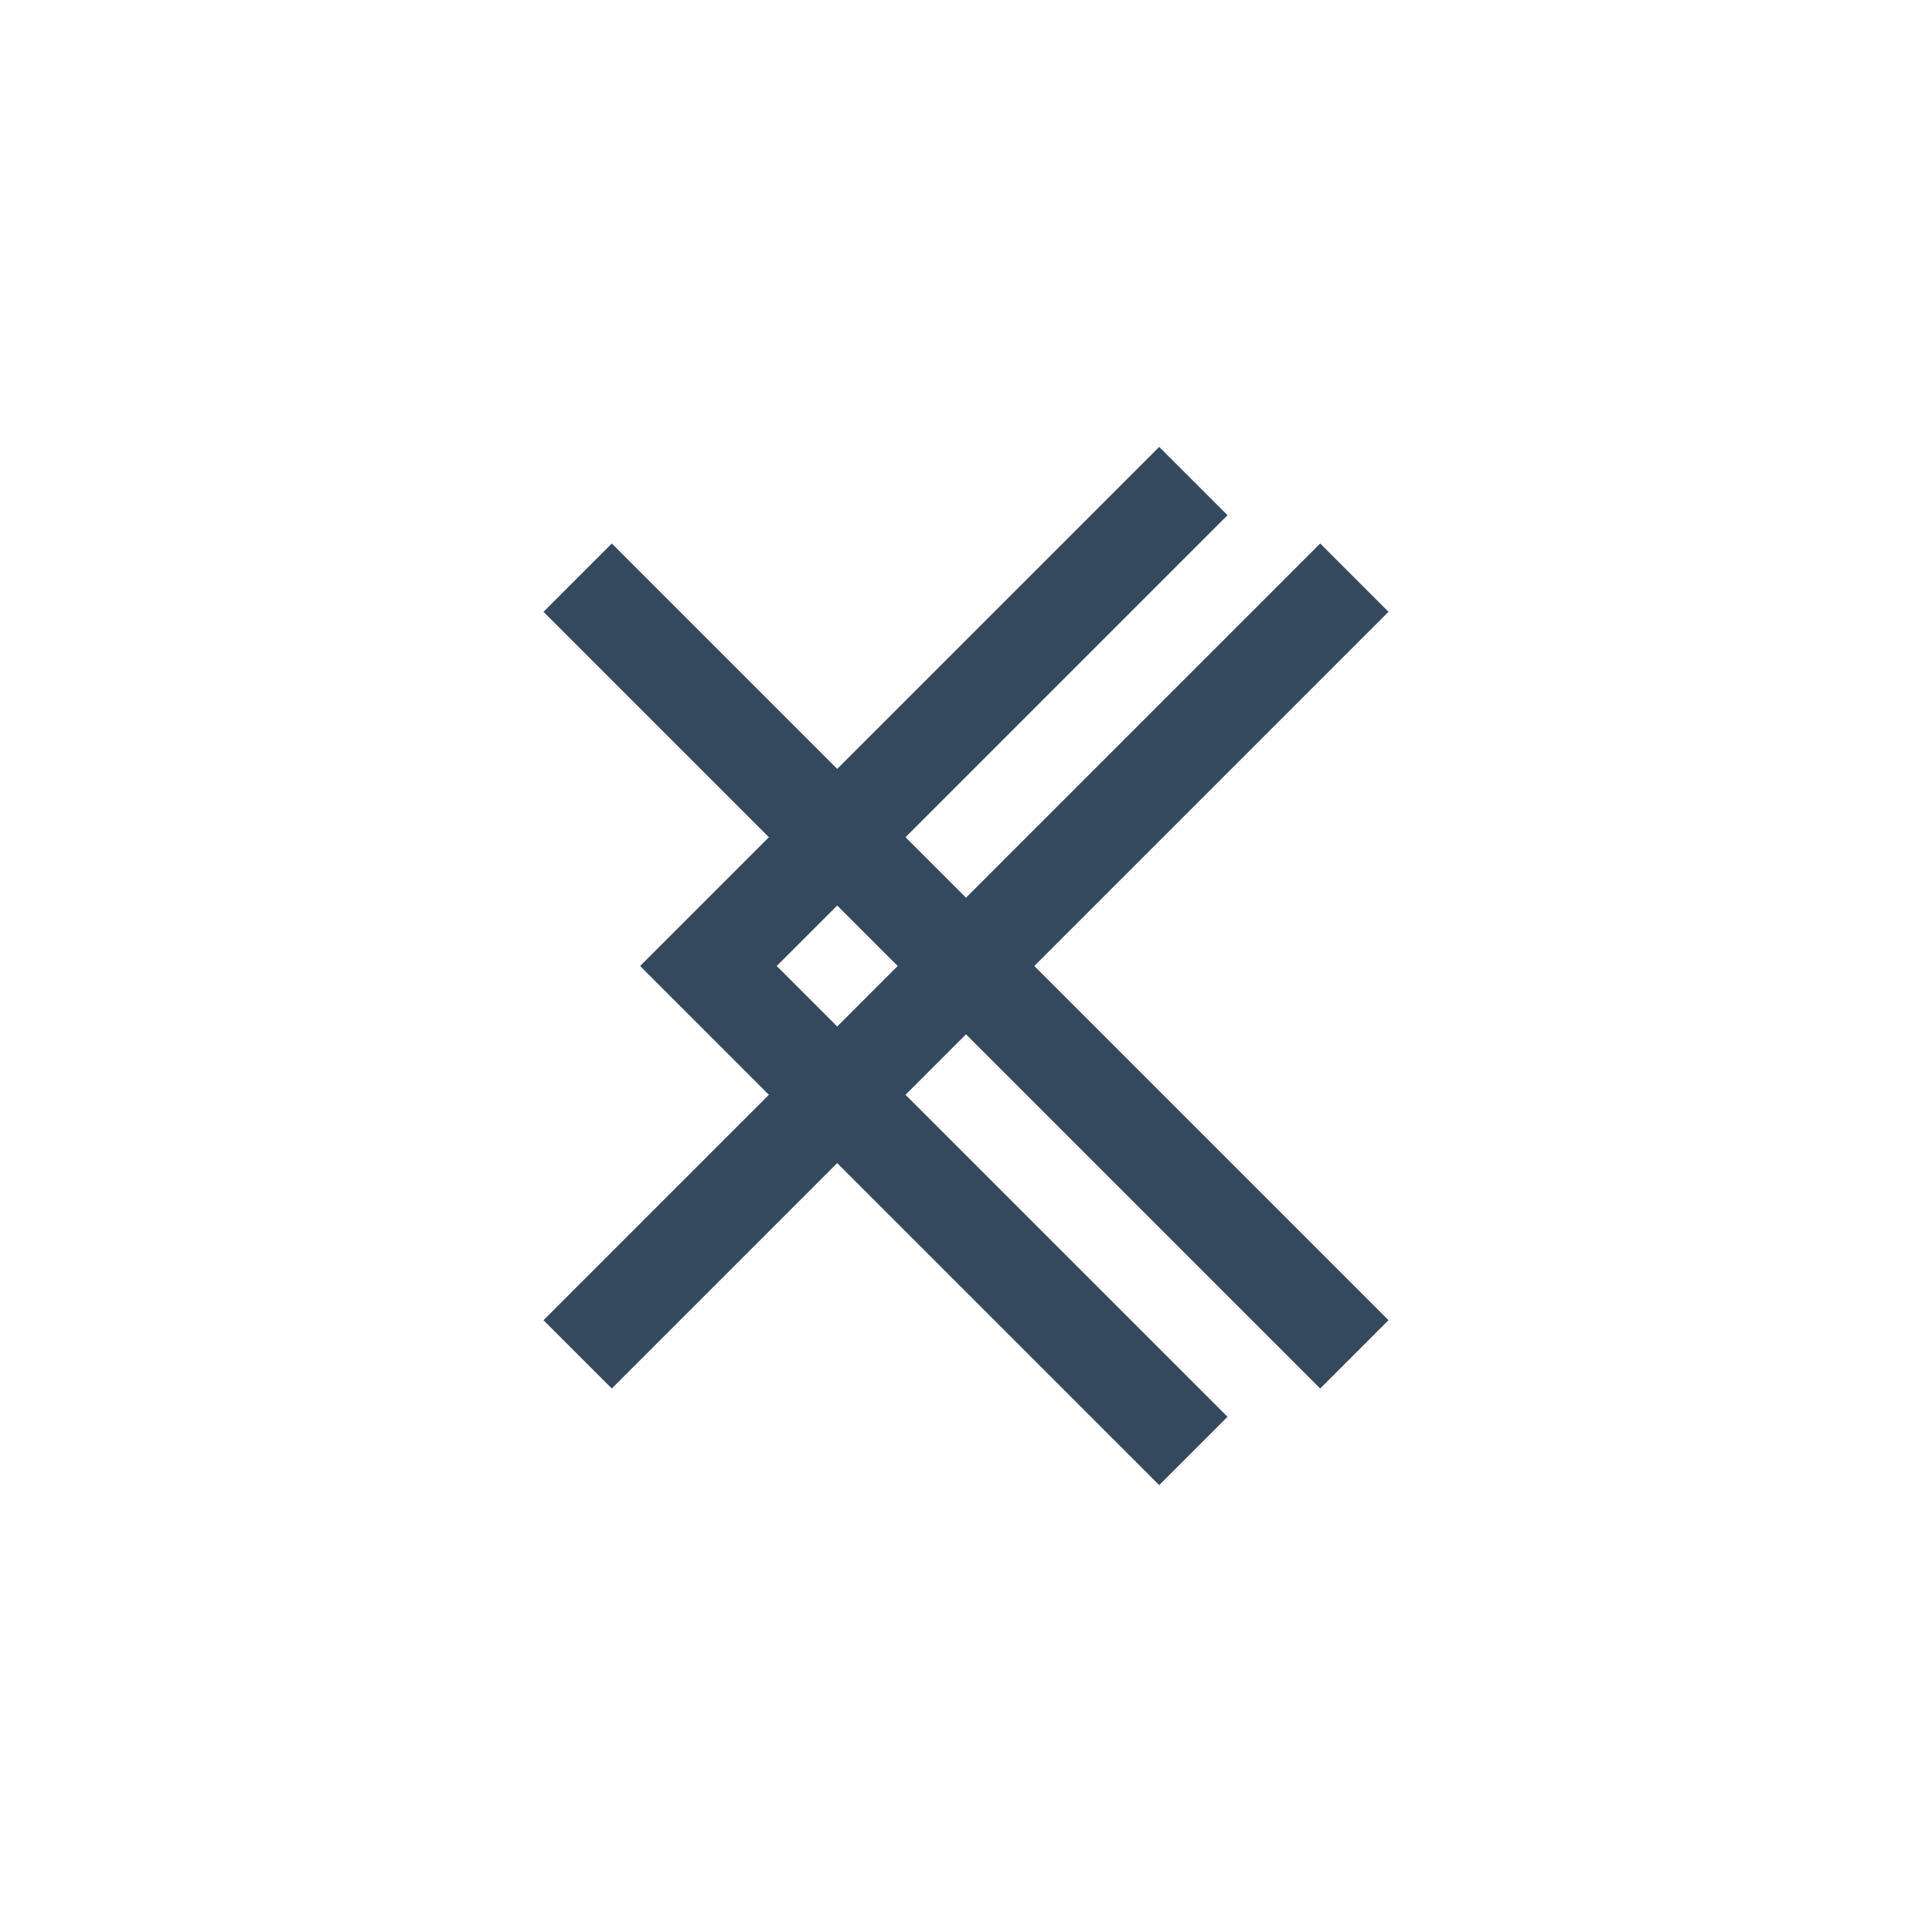 <svg version="1.1" xmlns="http://www.w3.org/2000/svg" xmlns:xlink="http://www.w3.org/1999/xlink" viewBox="0 0 60 60" xml:space="preserve" data-animoptions="{'duration':'0.2'}">
	<g class="lievo-main">
		<g class="lievo-morphstartstate">
			<g class="lievo-filledicon lievo-lineicon">
				<path class="lievo-altstroke" fill="none" stroke="#34495E" stroke-width="2" stroke-linecap="square" stroke-miterlimit="10" d="M22,30l14-14" opacity="0" data-animdata="
					{
						'steps':[
							{
								'duration':'0',
								'position':'0',
								'vars':{
									'opacity':'1'
								}
							},
							{
								'duration':'1',
								'vars':{
									'morphSVG':{'shape':'M19,19l22,22','shapeIndex':'auto'},
									'ease':'Power1.easeOut'
								}
							}
						]
					}
				"/>
				<path class="lievo-altstroke" fill="none" stroke="#34495E" stroke-width="2" stroke-linecap="square" stroke-miterlimit="10" d="M36,44L22,30" opacity="0" data-animdata="
					{
						'steps':[
							{
								'duration':'0',
								'position':'0',
								'vars':{
									'opacity':'1'
								}
							},
							{
								'duration':'1',
								'vars':{
									'morphSVG':{'shape':'M41,19L19,41','shapeIndex':'auto'},
									'ease':'Power1.easeOut'
								}
							}
						]
					}
				"/>
				<polyline class="lievo-altstroke" fill="none" stroke="#34495E" stroke-width="2" stroke-linecap="square" stroke-miterlimit="10" points="36,44 22,30 36,16" opacity="1" data-animdata="
					{
						'steps':[
							{
								'duration':'0',
								'position':'0',
								'vars':{
									'opacity':'0'
								}
							}
						]
					}
				"/>
			</g>

			<g class="lievo-solidicon">
				<path fill="none" stroke="#34495E" stroke-width="3" stroke-linecap="square" stroke-miterlimit="10" d="M22,30l14-14" opacity="0" data-animdata="
					{
						'steps':[
							{
								'duration':'0',
								'position':'0',
								'vars':{
									'opacity':'1'
								}
							},
							{
								'duration':'1',
								'vars':{
									'morphSVG':{'shape':'M19,19l22,22','shapeIndex':'auto'},
									'ease':'Power1.easeOut'
								}
							}
						]
					}
				"/>
				<path fill="none" stroke="#34495E" stroke-width="3" stroke-linecap="square" stroke-miterlimit="10" d="M36,44L22,30" opacity="0" data-animdata="
					{
						'steps':[
							{
								'duration':'0',
								'position':'0',
								'vars':{
									'opacity':'1'
								}
							},
							{
								'duration':'1',
								'vars':{
									'morphSVG':{'shape':'M41,19L19,41','shapeIndex':'auto'},
									'ease':'Power1.easeOut'
								}
							}
						]
					}
				"/>
				<polyline fill="none" stroke="#34495E" stroke-width="3" stroke-linecap="square" stroke-miterlimit="10" points="36,44 22,30 36,16" opacity="1" data-animdata="
					{
						'steps':[
							{
								'duration':'0',
								'position':'0',
								'vars':{
									'opacity':'0'
								}
							}
						]
					}
				"/>
			</g>
		</g>

		<g class="lievo-morphendstate">
			<g class="lievo-filledicon lievo-lineicon">
				<path class="lievo-altstroke" fill="none" stroke="#34495E" stroke-width="2" stroke-linecap="square" stroke-miterlimit="10" d="M19,19l22,22" opacity="1" data-animdata="
					{
						'steps':[
							{
								'duration':'1',
								'position':'0',
								'vars':{
									'morphSVG':{'shape':'M22,30l14-14','shapeIndex':'auto'},
									'ease':'Power1.easeIn'
								}
							},
							{
								'duration':'0',
								'vars':{
									'opacity':'0'
								}
							}
						]
					}
				"/>
				<path class="lievo-altstroke" fill="none" stroke="#34495E" stroke-width="2" stroke-linecap="square" stroke-miterlimit="10" d="M41,19L19,41" opacity="1" data-animdata="
					{
						'steps':[
							{
								'duration':'1',
								'position':'0',
								'vars':{
									'morphSVG':{'shape':'M36,44L22,30','shapeIndex':'auto'},
									'ease':'Power1.easeIn'
								}
							},
							{
								'duration':'0',
								'vars':{
									'opacity':'0'
								}
							}
						]
					}
				"/>
				<polyline class="lievo-altstroke" fill="none" stroke="#34495E" stroke-width="2" stroke-linecap="square" stroke-miterlimit="10" points="36,44 22,30 36,16" opacity="0" data-animdata="
					{
						'steps':[
							{
								'duration':'0',
								'position':'1',
								'vars':{
									'opacity':'1'
								}
							}
						]
					}
				"/>
			</g>

			<g class="lievo-solidicon">
				<path fill="none" stroke="#34495E" stroke-width="3" stroke-linecap="square" stroke-miterlimit="10" d="M19,19l22,22" opacity="1" data-animdata="
					{
						'steps':[
							{
								'duration':'1',
								'position':'0',
								'vars':{
									'morphSVG':{'shape':'M22,30l14-14','shapeIndex':'auto'},
									'ease':'Power1.easeIn'
								}
							},
							{
								'duration':'0',
								'vars':{
									'opacity':'0'
								}
							}
						]
					}
				"/>
				<path fill="none" stroke="#34495E" stroke-width="3" stroke-linecap="square" stroke-miterlimit="10" d="M41,19L19,41" opacity="1" data-animdata="
					{
						'steps':[
							{
								'duration':'1',
								'position':'0',
								'vars':{
									'morphSVG':{'shape':'M36,44L22,30','shapeIndex':'auto'},
									'ease':'Power1.easeIn'
								}
							},
							{
								'duration':'0',
								'vars':{
									'opacity':'0'
								}
							}
						]
					}
				"/>
				<polyline fill="none" stroke="#34495E" stroke-width="3" stroke-linecap="square" stroke-miterlimit="10" points="36,44 22,30 36,16" opacity="0" data-animdata="
					{
						'steps':[
							{
								'duration':'0',
								'position':'1',
								'vars':{
									'opacity':'1'
								}
							}
						]
					}
				"/>
			</g>
		</g>
	</g>
</svg>
